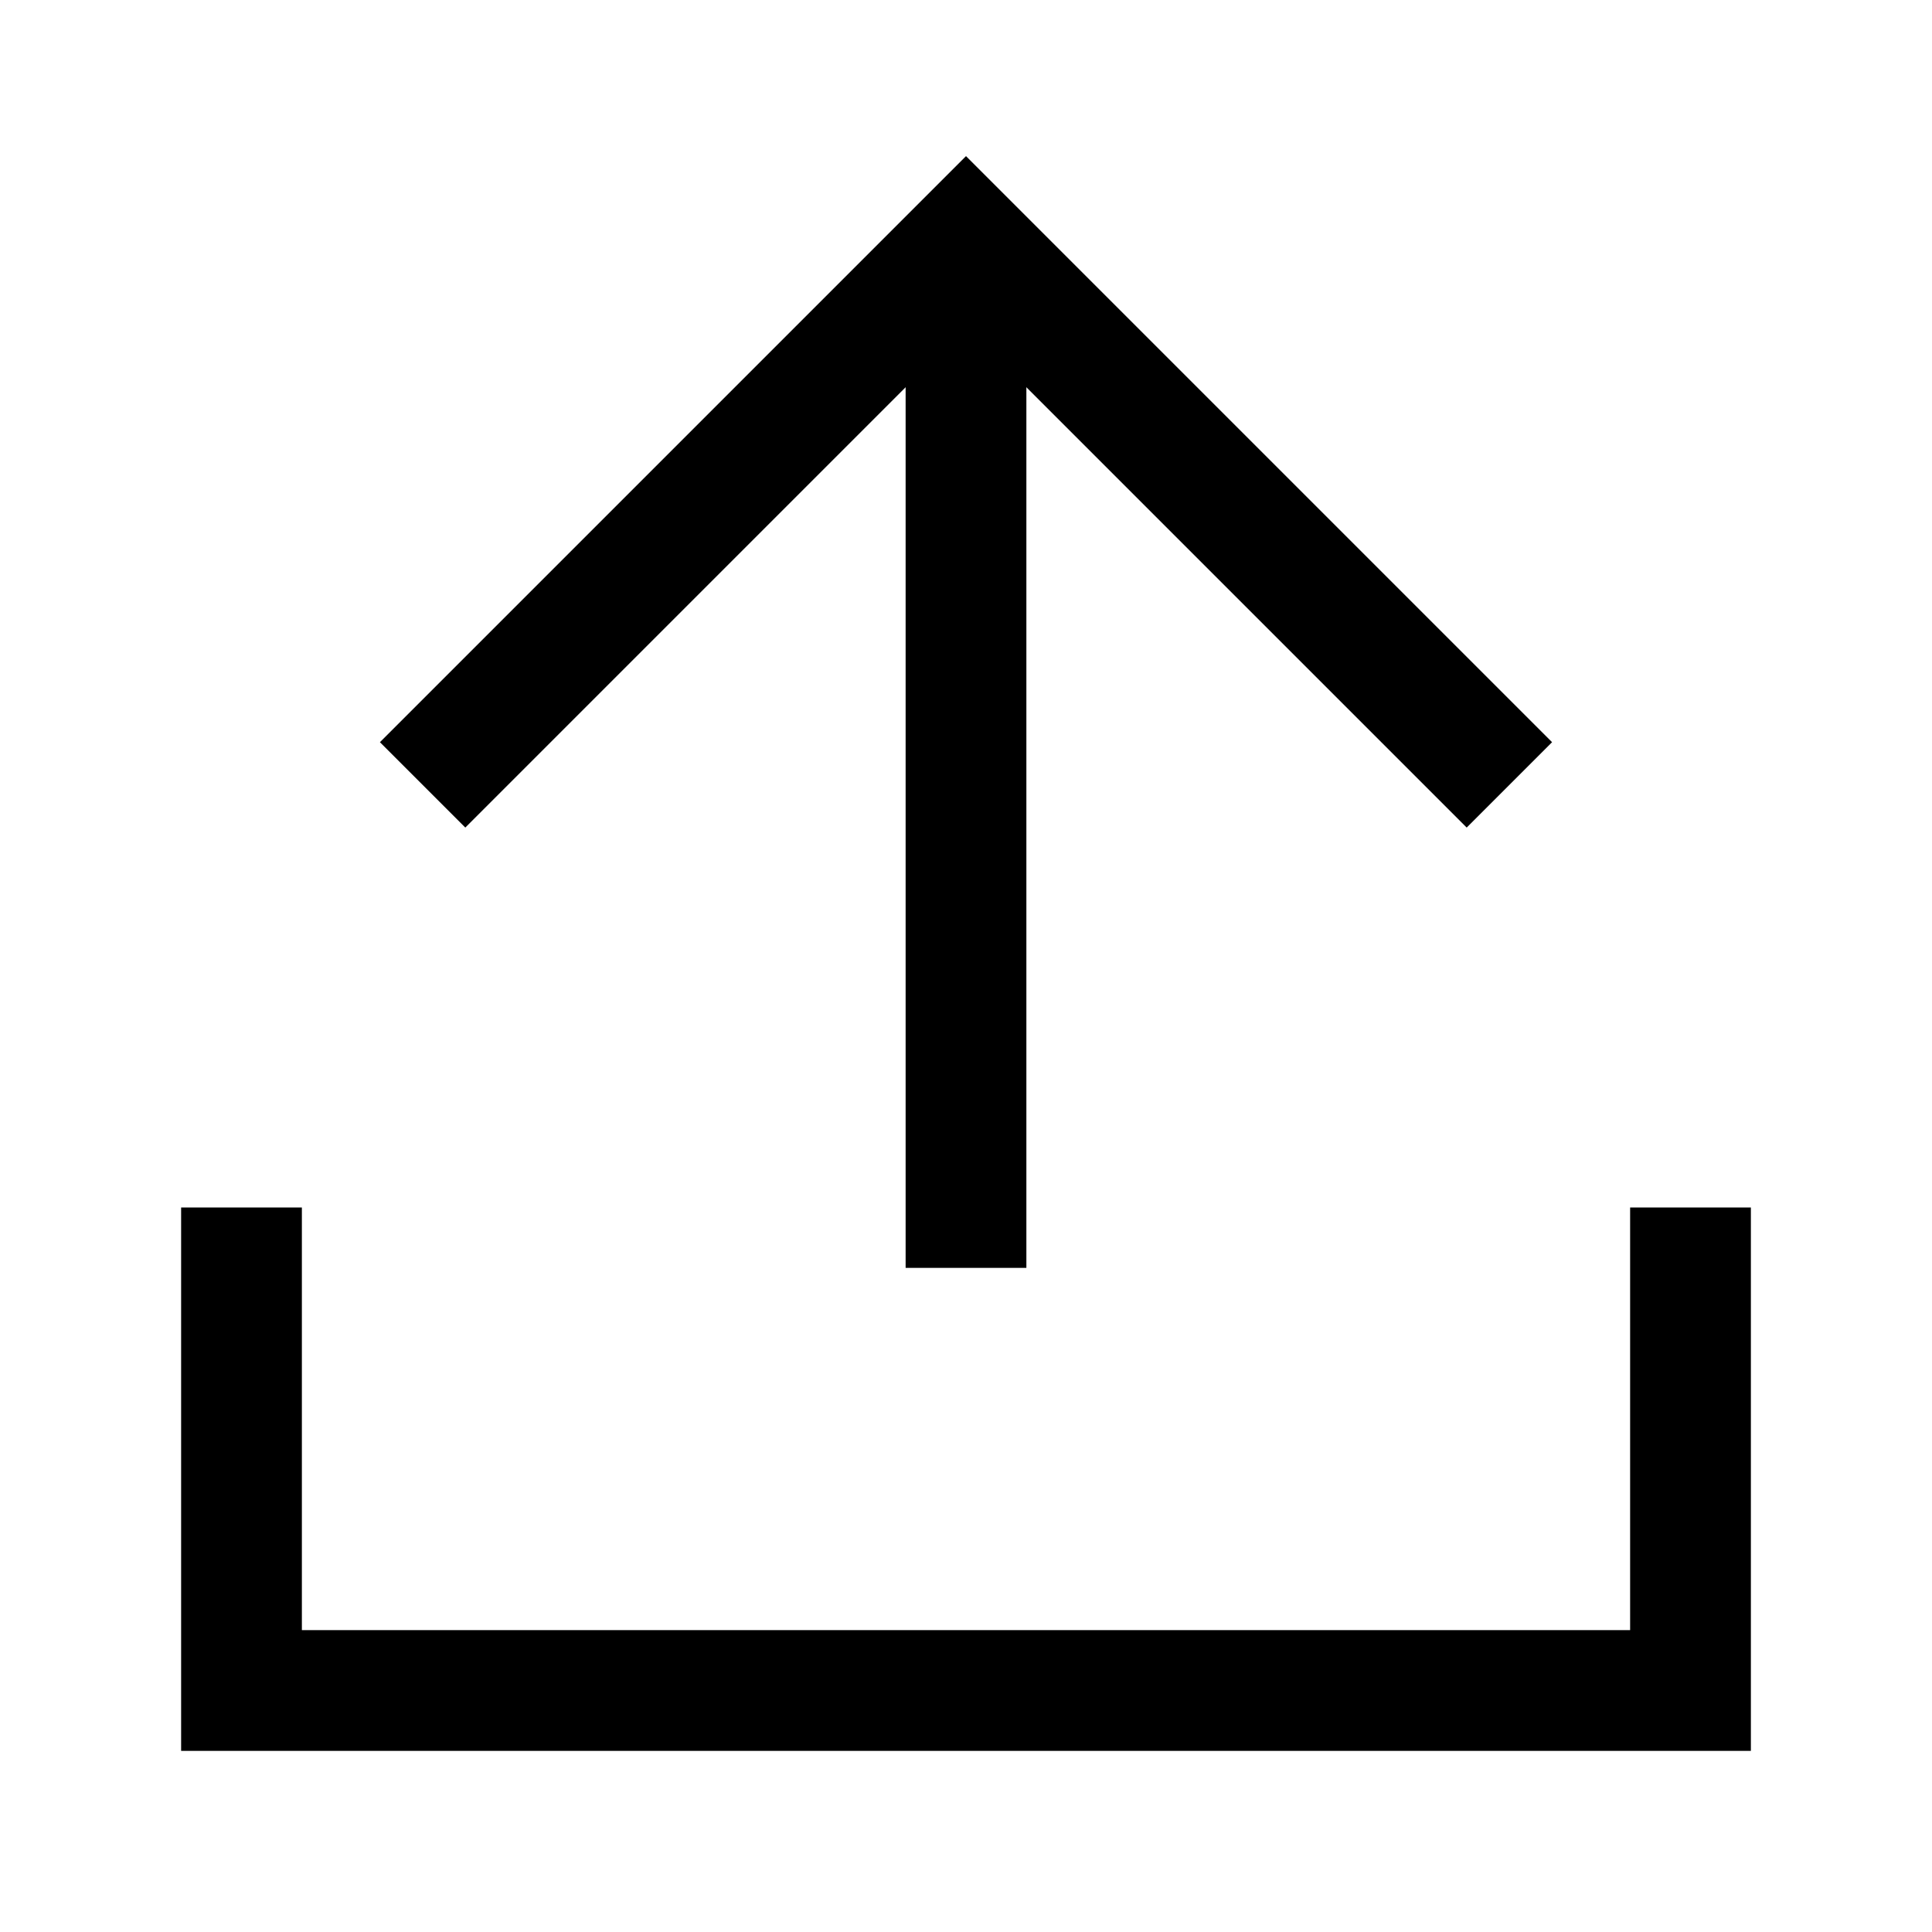 <svg width="16" height="16" viewBox="0 0 16 16" fill="none" xmlns="http://www.w3.org/2000/svg">
<path d="M8 10.5L8 2.5" stroke="currentColor"/>
<path d="M2 10L2 14L14 14L14 10" stroke="currentColor"/>
<path d="M12.5 6.5L8 2L3.5 6.5" stroke="currentColor"/>
</svg>
